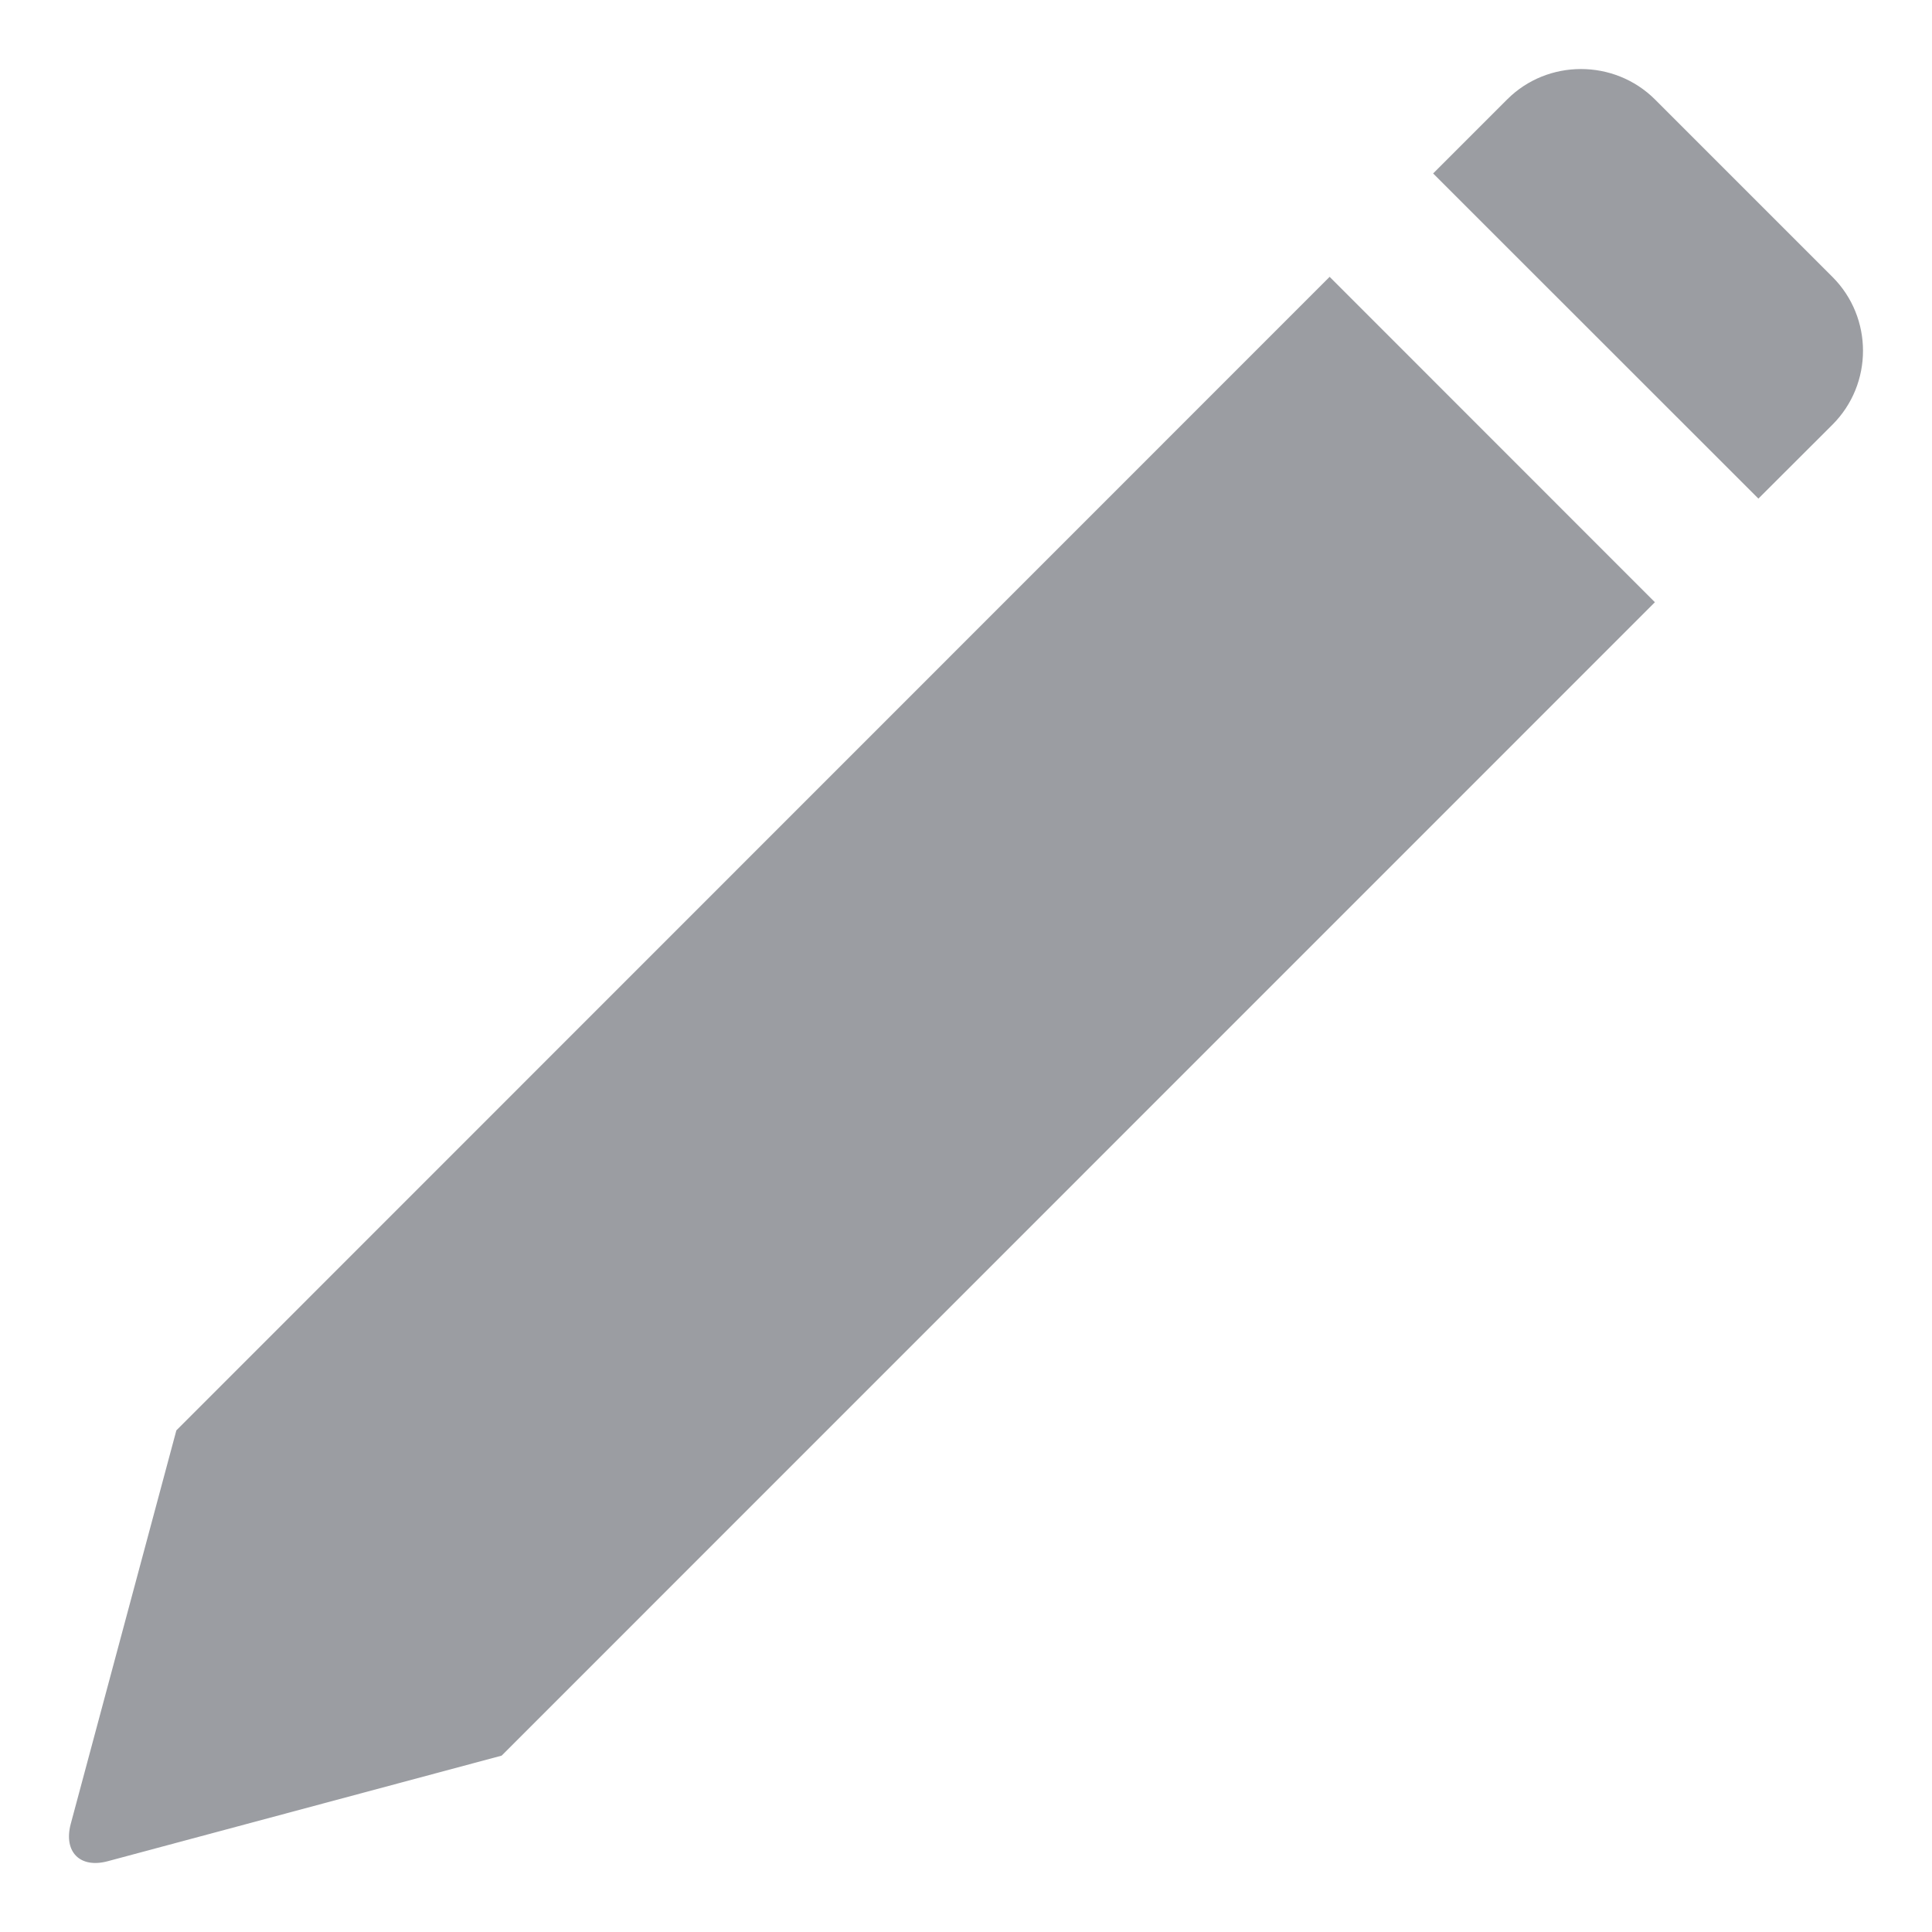 <?xml version="1.0" encoding="UTF-8"?>
<svg width="14px" height="14px" viewBox="0 0 14 14" version="1.1" xmlns="http://www.w3.org/2000/svg" xmlns:xlink="http://www.w3.org/1999/xlink">
    <!-- Generator: Sketch 50.2 (55047) - http://www.bohemiancoding.com/sketch -->
    <title>Edit Icon black Copy 2</title>
    <desc>Created with Sketch.</desc>
    <defs></defs>
    <g id="Symbols" stroke="none" stroke-width="1" fill="none" fill-rule="evenodd">
        <g id="Drop-down-package-detail" transform="translate(-16, -19)" fill="#9B9DA2">
            <g id="Edit-Icon-black-Copy-2" transform="translate(16, 19)">
                <path d="M1.278,10.365 L0.512,13.219 C0.46,13.42 0.58,13.541 0.781,13.487 L3.635,12.722 L11.992,4.364 L9.635,2.006 L1.278,10.365 Z M13.278,2.006 L11.992,0.72 C11.697,0.427 11.215,0.427 10.922,0.72 L10.385,1.257 L12.742,3.613 L13.278,3.078 C13.574,2.783 13.574,2.301 13.278,2.006 Z" id="Fill-1"></path>
            </g>
        </g>
    </g>
</svg>